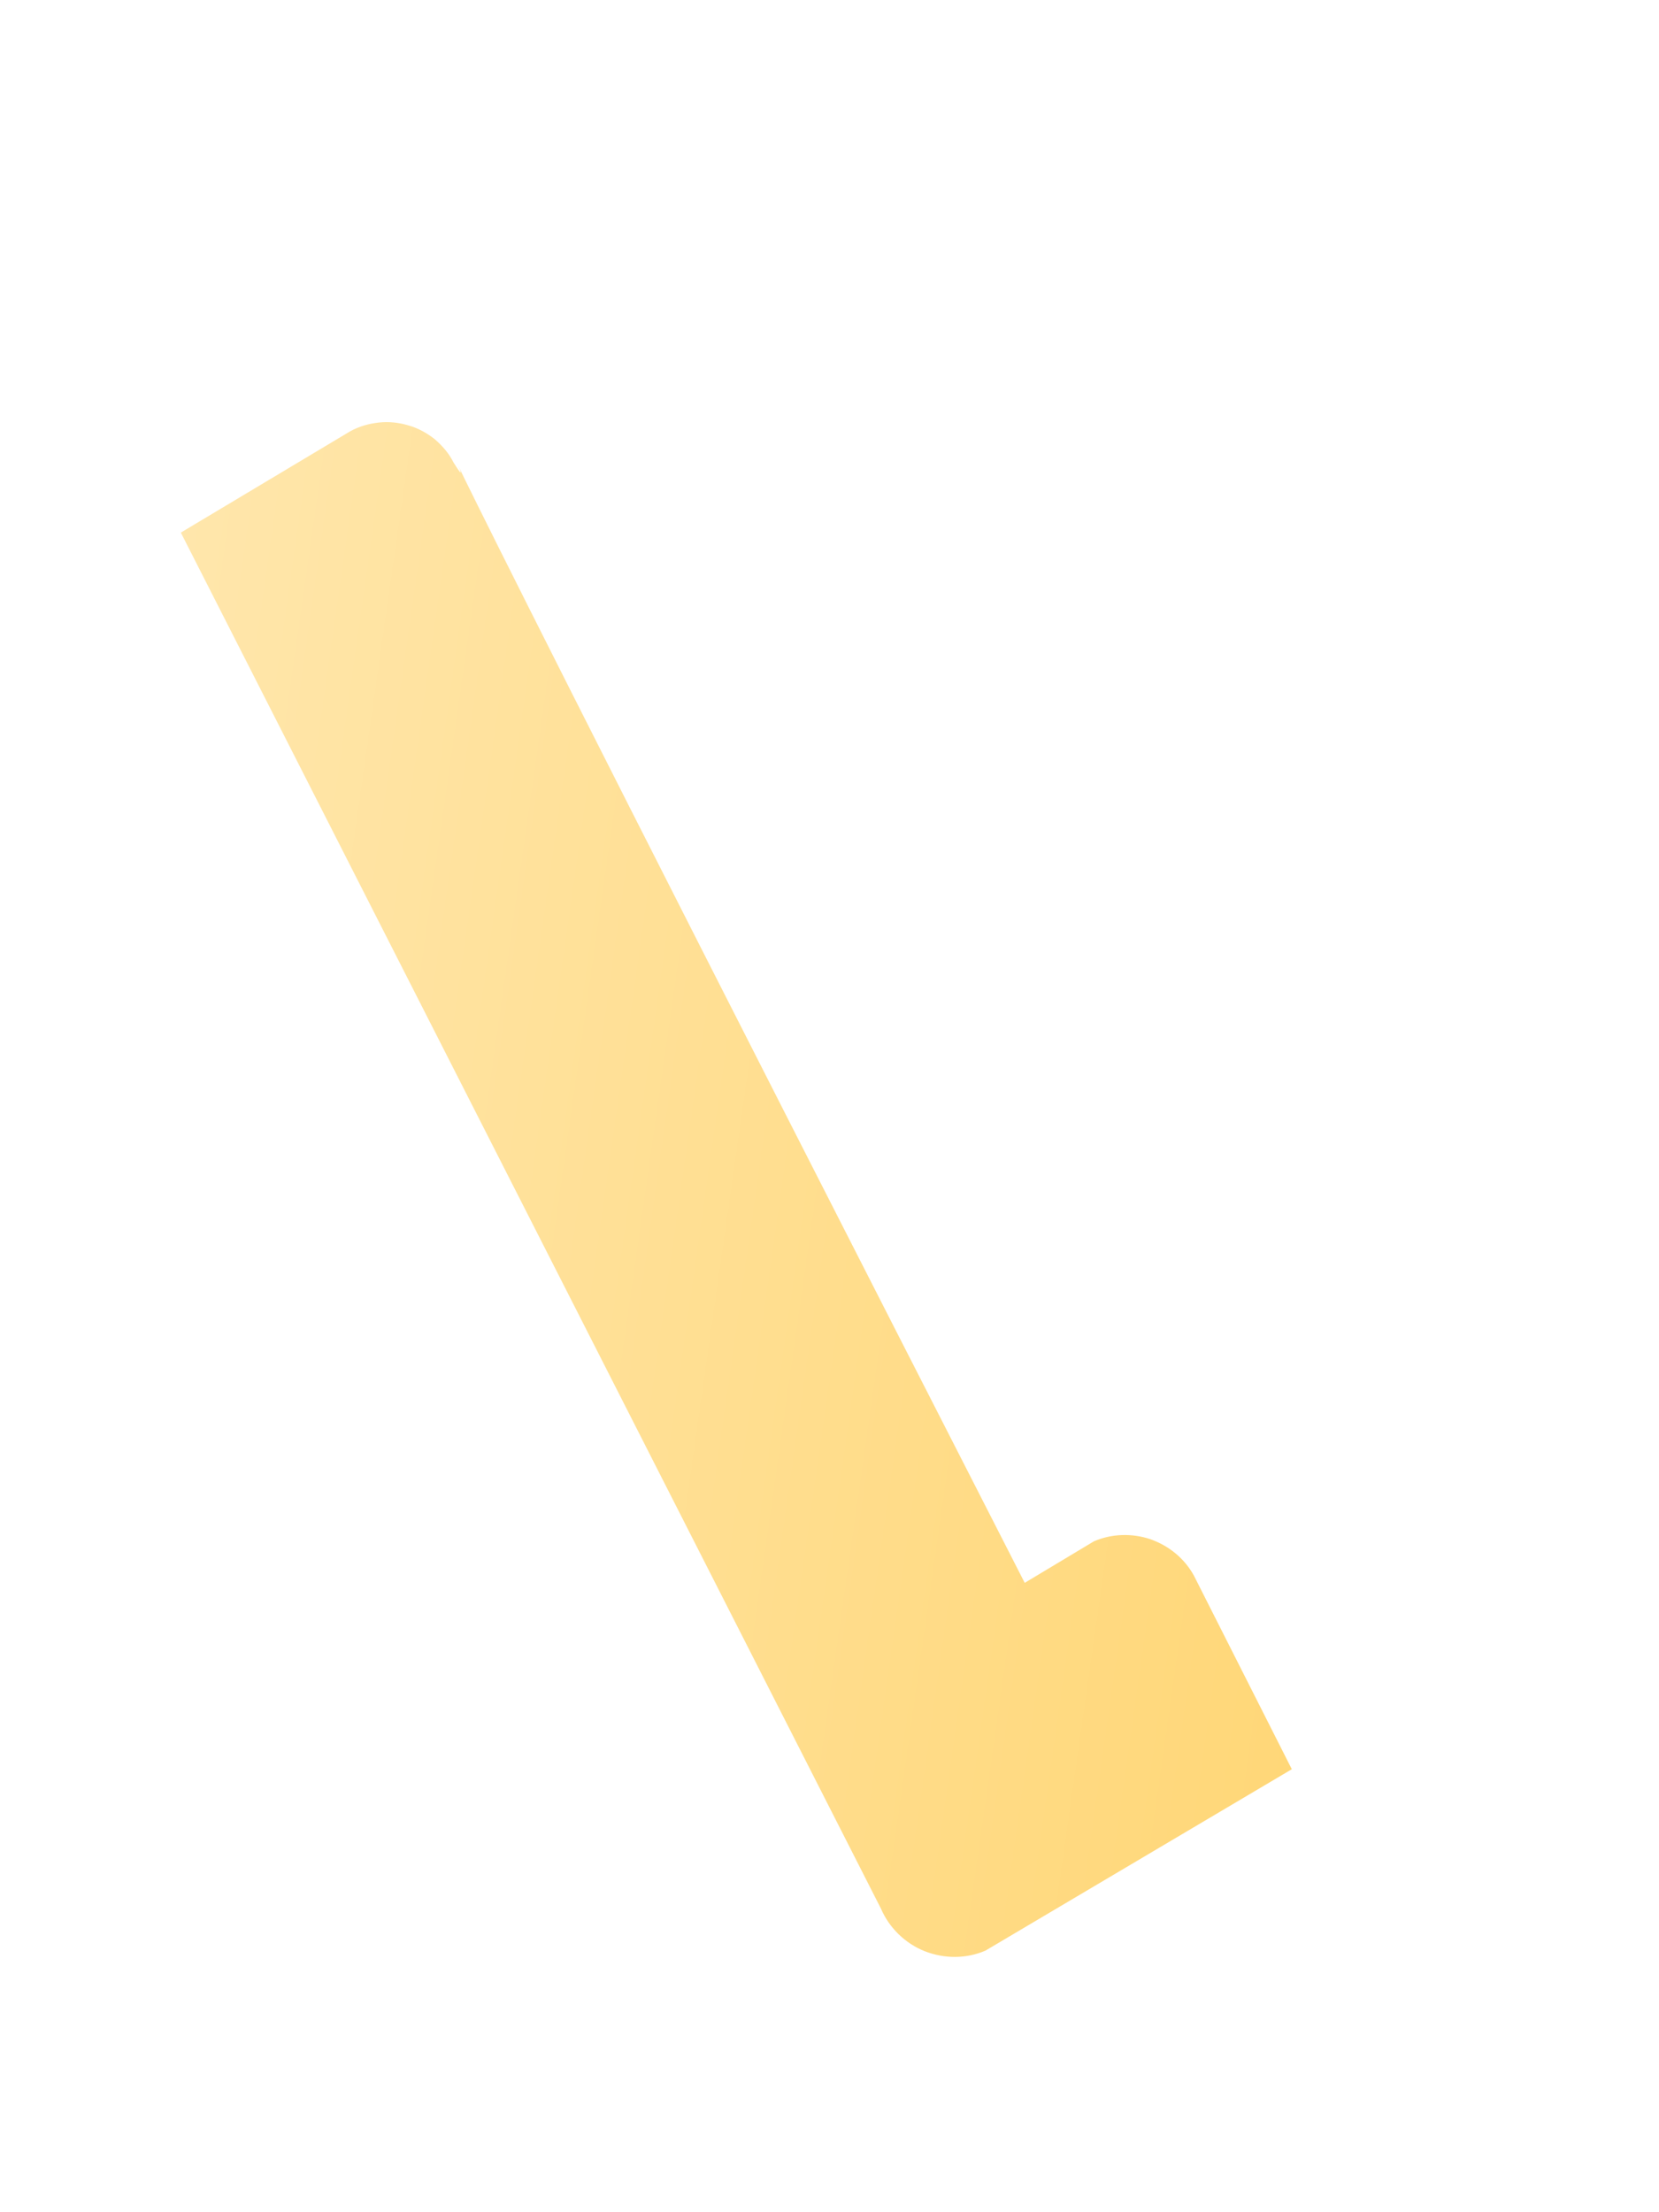 <svg width="3" height="4" viewBox="0 0 3 4" fill="none" xmlns="http://www.w3.org/2000/svg">
<path d="M2.159 2.849C2.142 2.818 2.114 2.795 2.08 2.783C2.047 2.772 2.01 2.773 1.978 2.787L1.853 2.862C0.509 0.233 0.903 0.97 0.82 0.836C0.812 0.82 0.8 0.806 0.786 0.794C0.772 0.783 0.756 0.774 0.738 0.769C0.721 0.764 0.703 0.762 0.685 0.764C0.667 0.766 0.649 0.771 0.633 0.78L0.327 0.963L1.593 3.451C1.608 3.486 1.637 3.514 1.672 3.528C1.708 3.542 1.747 3.542 1.782 3.527L2.336 3.199L2.159 2.849Z" fill="url(#paint0_linear_130_603)"/>
<defs>
<linearGradient id="paint0_linear_130_603" x1="0.179" y1="2.004" x2="2.46" y2="2.329" gradientUnits="userSpaceOnUse">
<stop stop-color="#FFE6AB"/>
<stop offset="1" stop-color="#FFD778"/>
</linearGradient>
</defs>
</svg>
